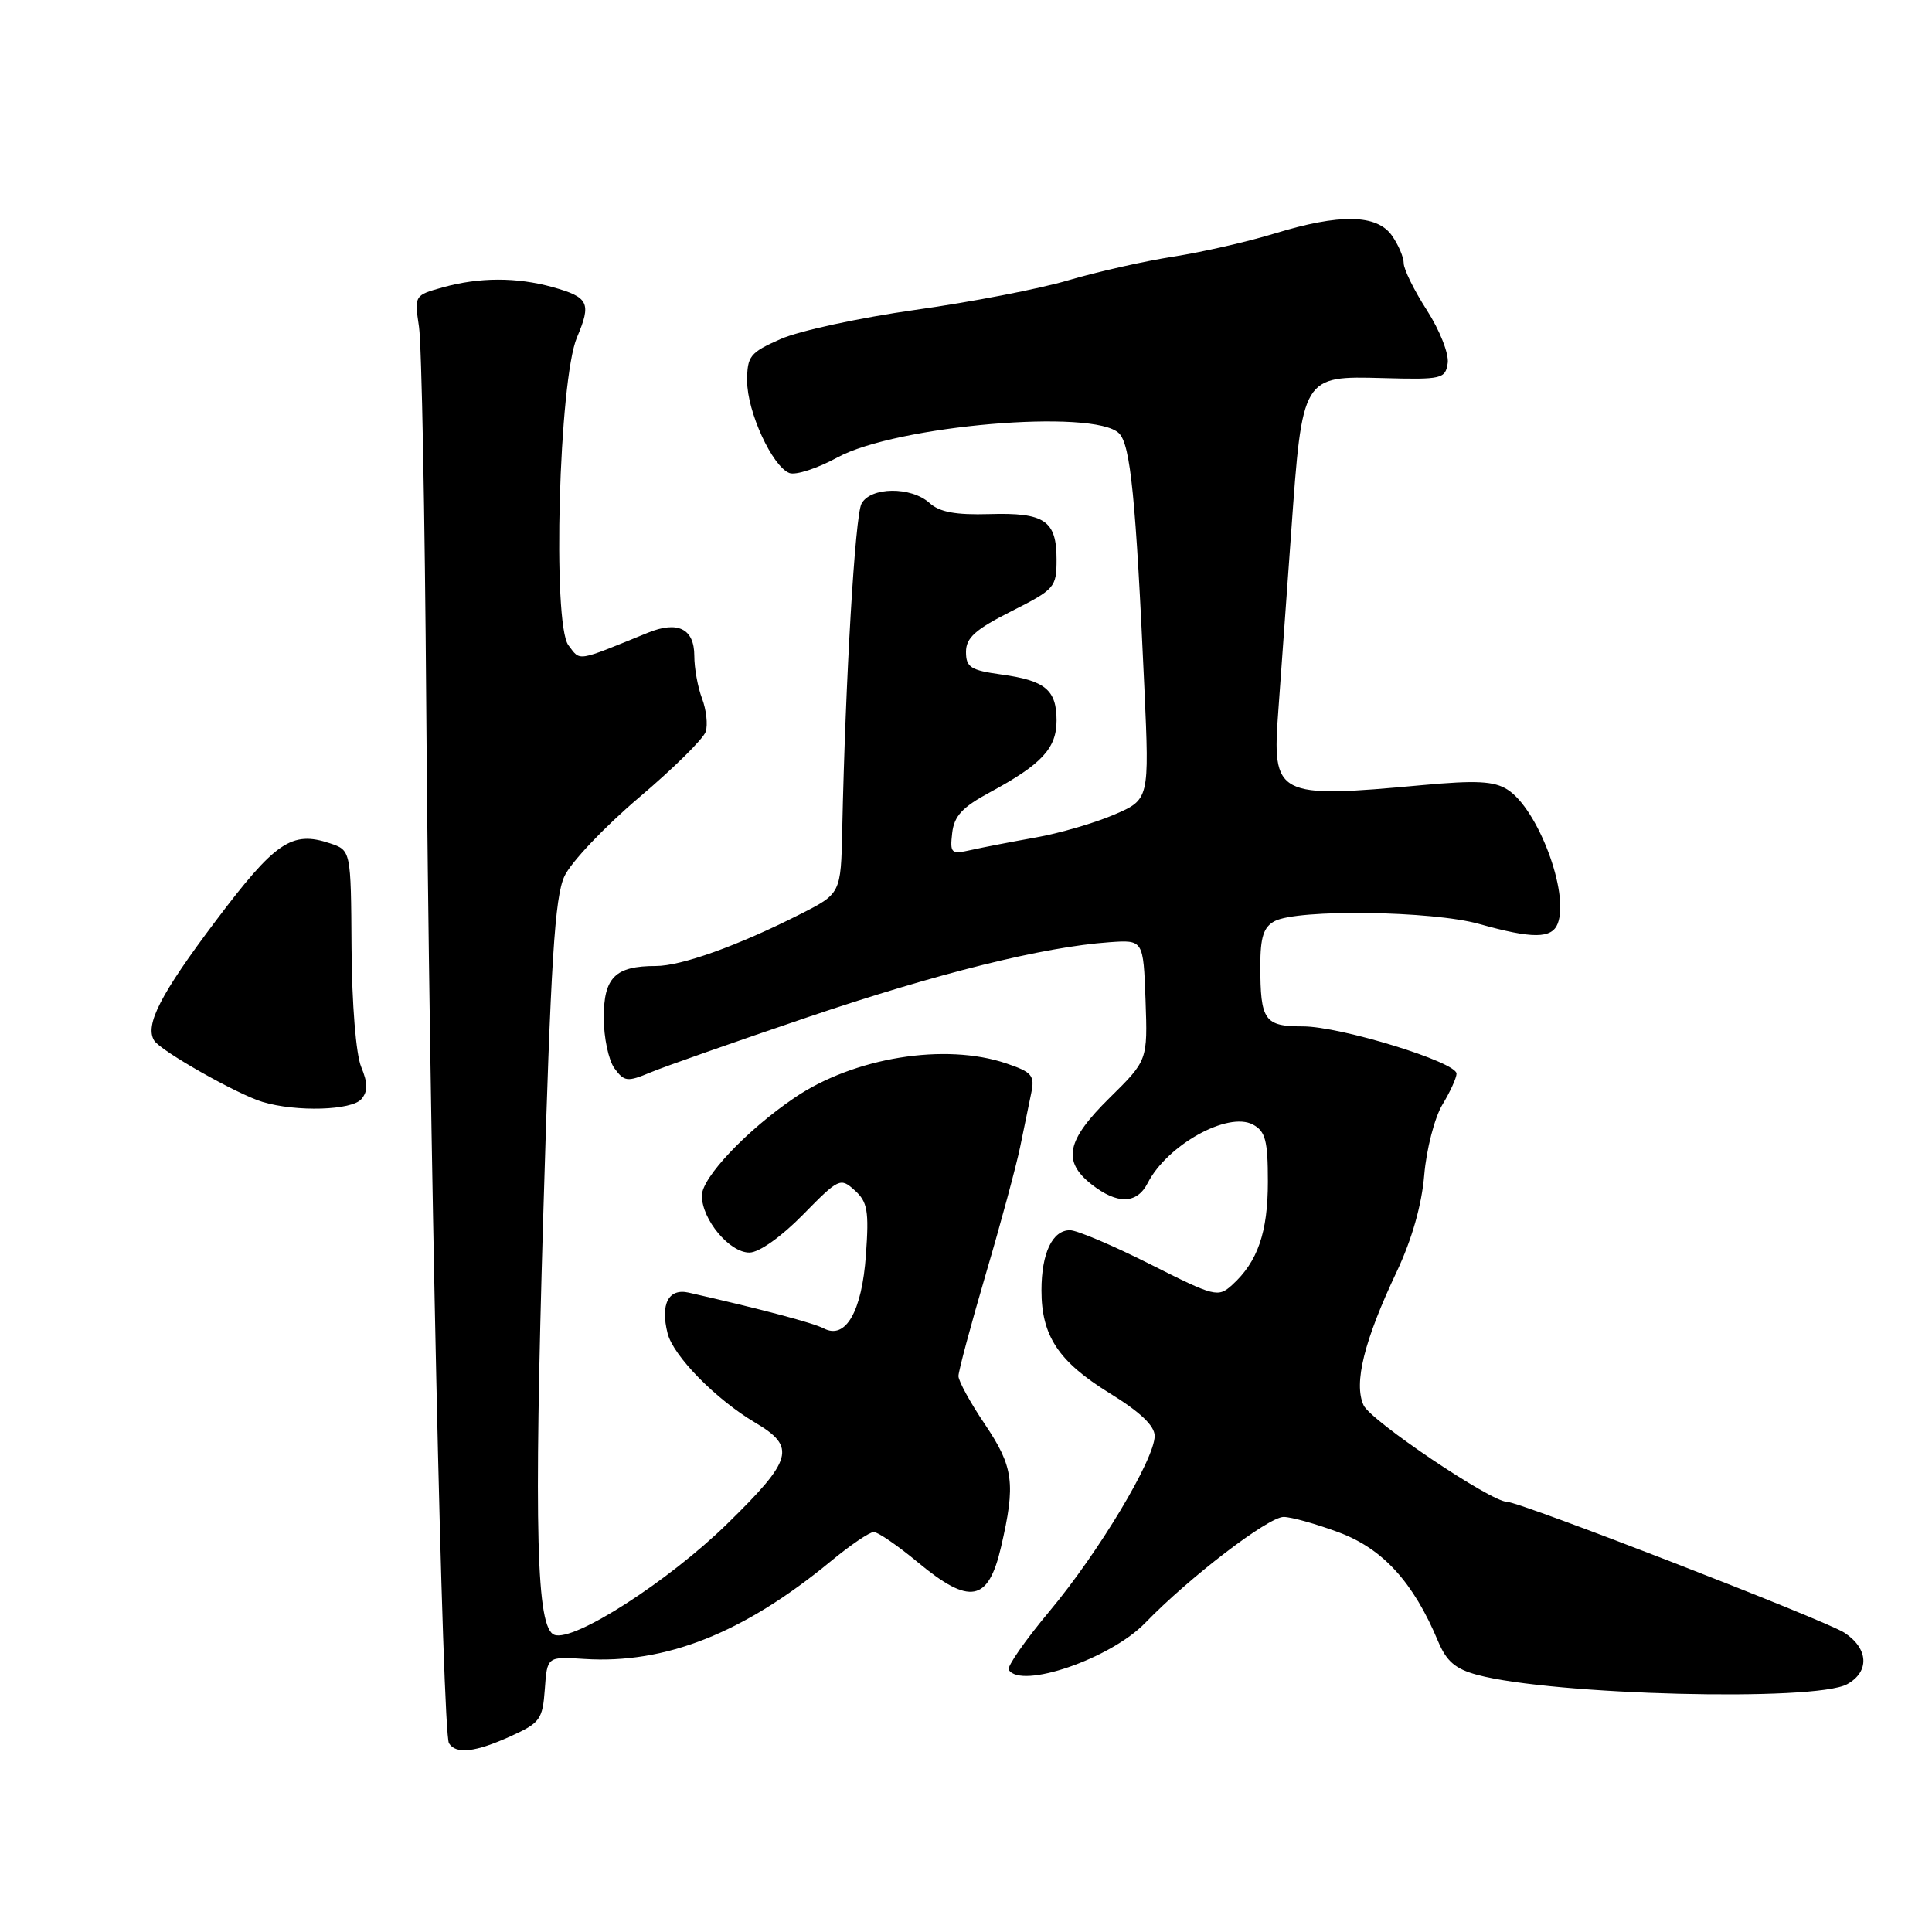 <?xml version="1.0" encoding="UTF-8" standalone="no"?>
<!DOCTYPE svg PUBLIC "-//W3C//DTD SVG 1.1//EN" "http://www.w3.org/Graphics/SVG/1.1/DTD/svg11.dtd" >
<svg xmlns="http://www.w3.org/2000/svg" xmlns:xlink="http://www.w3.org/1999/xlink" version="1.1" viewBox="0 0 256 256">
 <g >
 <path fill="currentColor"
d=" M 67.69 230.05 C 71.56 228.29 71.90 227.83 72.19 223.83 C 72.50 219.50 72.50 219.50 77.41 219.82 C 88.18 220.51 98.54 216.40 110.14 206.83 C 112.69 204.72 115.23 203.00 115.78 203.00 C 116.33 203.00 118.97 204.81 121.64 207.03 C 128.50 212.72 130.95 212.27 132.64 205.00 C 134.60 196.56 134.31 194.38 130.50 188.72 C 128.57 185.87 127.00 182.99 127.00 182.34 C 127.00 181.69 128.63 175.61 130.62 168.83 C 132.62 162.05 134.66 154.47 135.17 152.00 C 135.68 149.53 136.34 146.31 136.64 144.86 C 137.13 142.51 136.77 142.07 133.35 140.91 C 125.23 138.15 113.14 140.11 105.26 145.47 C 98.94 149.76 93.00 156.04 93.00 158.42 C 93.00 161.60 96.68 166.01 99.32 165.97 C 100.59 165.96 103.54 163.87 106.40 160.95 C 111.15 156.11 111.36 156.01 113.26 157.73 C 114.95 159.25 115.16 160.44 114.74 166.28 C 114.21 173.80 112.05 177.55 109.15 176.02 C 107.76 175.29 100.82 173.45 91.26 171.28 C 88.58 170.67 87.48 172.79 88.46 176.68 C 89.21 179.67 94.87 185.44 100.07 188.51 C 105.53 191.74 105.07 193.39 96.35 201.92 C 88.55 209.55 76.01 217.60 73.45 216.62 C 71.08 215.71 70.74 203.15 71.98 161.18 C 72.98 127.26 73.51 118.87 74.79 116.11 C 75.65 114.25 80.10 109.56 84.67 105.68 C 89.24 101.81 93.22 97.88 93.51 96.95 C 93.81 96.02 93.59 94.05 93.03 92.57 C 92.46 91.08 92.00 88.53 92.00 86.90 C 92.00 83.31 89.82 82.22 85.85 83.84 C 76.25 87.75 76.95 87.64 75.32 85.50 C 73.16 82.66 74.06 50.35 76.45 44.71 C 78.39 40.14 78.02 39.38 73.21 38.04 C 68.47 36.72 63.50 36.73 58.70 38.07 C 54.91 39.12 54.90 39.14 55.52 43.31 C 55.87 45.62 56.30 68.20 56.48 93.50 C 56.88 149.42 58.63 229.60 59.49 230.99 C 60.42 232.48 62.98 232.19 67.69 230.05 Z  M 244.75 223.17 C 247.76 221.51 247.60 218.44 244.39 216.34 C 241.91 214.71 201.40 199.00 199.69 199.00 C 197.56 199.00 181.62 188.26 180.68 186.20 C 179.35 183.28 180.75 177.64 185.09 168.47 C 187.08 164.24 188.39 159.66 188.72 155.69 C 189.01 152.28 190.09 148.10 191.12 146.38 C 192.16 144.67 193.00 142.81 193.00 142.26 C 193.00 140.73 177.63 136.00 172.64 136.00 C 167.54 136.00 167.00 135.24 167.00 127.95 C 167.00 124.19 167.43 122.84 168.89 122.06 C 171.92 120.44 189.79 120.68 196.00 122.43 C 203.05 124.41 205.63 124.40 206.41 122.37 C 207.97 118.32 203.77 107.16 199.74 104.62 C 197.97 103.50 195.62 103.38 188.50 104.03 C 169.05 105.82 168.53 105.55 169.39 94.09 C 169.70 89.91 170.46 79.30 171.09 70.50 C 172.57 49.75 172.53 49.81 183.31 50.10 C 191.07 50.31 191.52 50.20 191.83 48.11 C 192.01 46.89 190.78 43.77 189.08 41.12 C 187.38 38.48 186.00 35.68 186.00 34.88 C 186.00 34.09 185.30 32.44 184.44 31.22 C 182.45 28.38 177.52 28.29 168.86 30.95 C 165.36 32.02 159.35 33.40 155.50 34.00 C 151.65 34.60 145.39 36.01 141.59 37.13 C 137.80 38.26 128.66 40.03 121.29 41.06 C 113.92 42.10 105.89 43.84 103.45 44.92 C 99.37 46.72 99.00 47.19 99.00 50.48 C 99.00 54.56 102.33 61.80 104.60 62.68 C 105.43 63.00 108.30 62.07 110.97 60.61 C 118.76 56.37 144.99 54.13 148.28 57.42 C 149.80 58.94 150.50 65.96 151.64 91.22 C 152.30 105.94 152.30 105.94 147.60 107.96 C 145.01 109.07 140.33 110.43 137.20 110.98 C 134.06 111.54 130.23 112.28 128.67 112.63 C 126.03 113.22 125.86 113.08 126.17 110.38 C 126.43 108.12 127.51 106.96 131.16 104.99 C 138.03 101.28 140.00 99.16 140.00 95.47 C 140.00 91.41 138.50 90.17 132.65 89.37 C 128.62 88.81 128.00 88.42 128.00 86.38 C 128.00 84.51 129.23 83.41 134.00 81.00 C 139.78 78.08 140.00 77.83 140.00 74.11 C 140.00 68.97 138.41 67.90 131.10 68.12 C 126.63 68.25 124.50 67.86 123.17 66.65 C 120.72 64.44 115.34 64.50 114.15 66.75 C 113.30 68.37 112.03 89.88 111.60 109.95 C 111.42 118.41 111.42 118.41 105.96 121.17 C 97.74 125.33 90.28 128.00 86.90 128.00 C 81.52 128.00 80.00 129.51 80.00 134.84 C 80.00 137.47 80.64 140.49 81.42 141.56 C 82.72 143.33 83.12 143.38 86.17 142.11 C 88.00 141.34 97.38 138.05 107.00 134.79 C 124.29 128.94 138.25 125.47 147.00 124.85 C 151.50 124.53 151.50 124.53 151.79 132.52 C 152.07 140.50 152.07 140.50 147.04 145.46 C 141.30 151.11 140.73 153.86 144.63 156.93 C 148.05 159.62 150.65 159.56 152.08 156.75 C 154.66 151.71 162.71 147.24 166.02 149.01 C 167.68 149.90 168.00 151.12 168.00 156.58 C 168.00 163.30 166.65 167.19 163.27 170.26 C 161.40 171.95 160.98 171.84 152.41 167.52 C 147.51 165.05 142.73 163.02 141.79 163.01 C 139.45 162.99 138.00 166.05 138.00 170.98 C 138.00 177.01 140.25 180.41 146.99 184.58 C 151.07 187.09 153.00 188.92 153.00 190.27 C 153.00 193.33 145.57 205.72 139.06 213.50 C 135.84 217.35 133.42 220.84 133.66 221.25 C 135.25 223.88 147.16 219.79 151.75 215.04 C 157.55 209.04 168.05 201.00 170.09 201.00 C 171.10 201.00 174.42 201.93 177.46 203.07 C 183.26 205.24 187.30 209.69 190.55 217.47 C 191.67 220.14 192.84 221.15 195.75 221.93 C 205.79 224.62 240.50 225.50 244.75 223.17 Z  M 47.90 145.62 C 48.76 144.59 48.75 143.53 47.86 141.37 C 47.17 139.71 46.63 133.08 46.58 125.58 C 46.50 112.67 46.50 112.67 43.71 111.74 C 38.66 110.05 36.48 111.54 28.58 122.03 C 21.25 131.76 19.16 135.83 20.43 137.88 C 21.27 139.24 31.45 145.01 34.79 146.01 C 39.25 147.36 46.64 147.14 47.90 145.62 Z "/>
</g>
</svg>